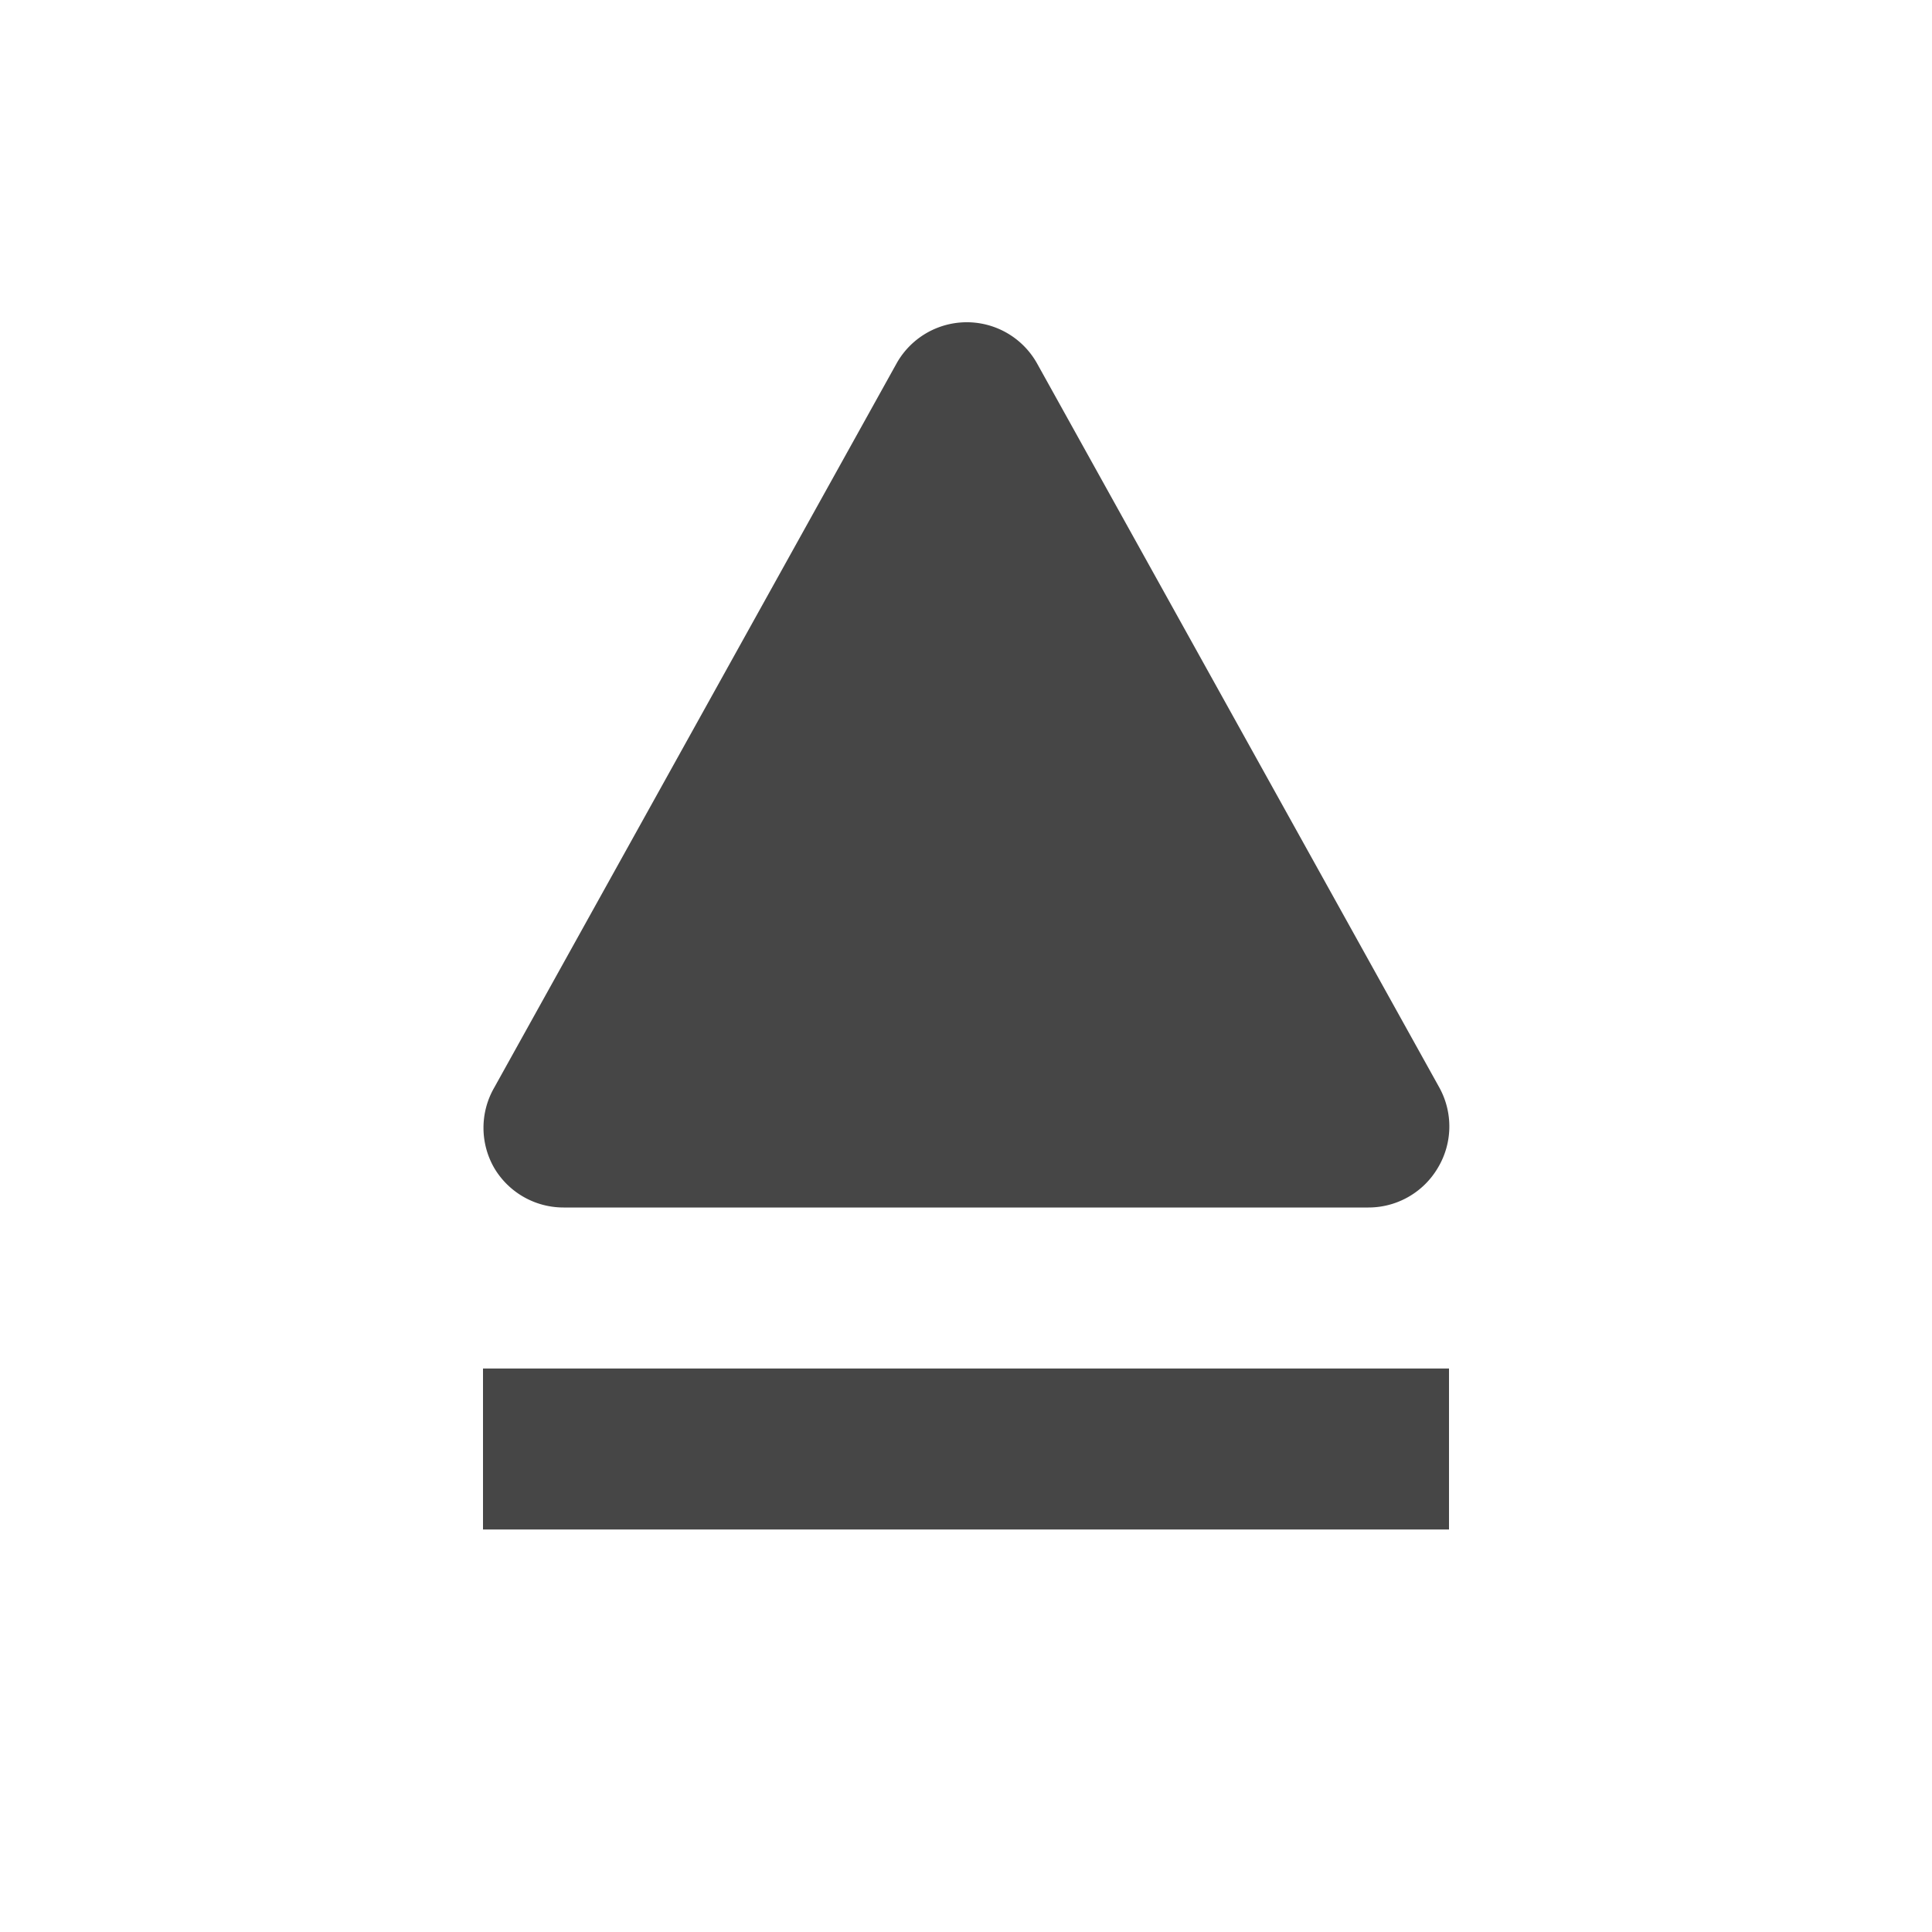 <?xml version="1.0" ?><svg viewBox="0 0 24 24" xmlns="http://www.w3.org/2000/svg"><title/><path d="M17.86,14.51A1,1,0,0,1,17,15H7a1,1,0,0,1-.86-.49,1,1,0,0,1,0-1l5-9a1,1,0,0,1,1.74,0l5,9A1,1,0,0,1,17.86,14.51Z" fill="#464646"/><rect fill="#464646" height="2" width="12" x="6" y="17"/></svg>